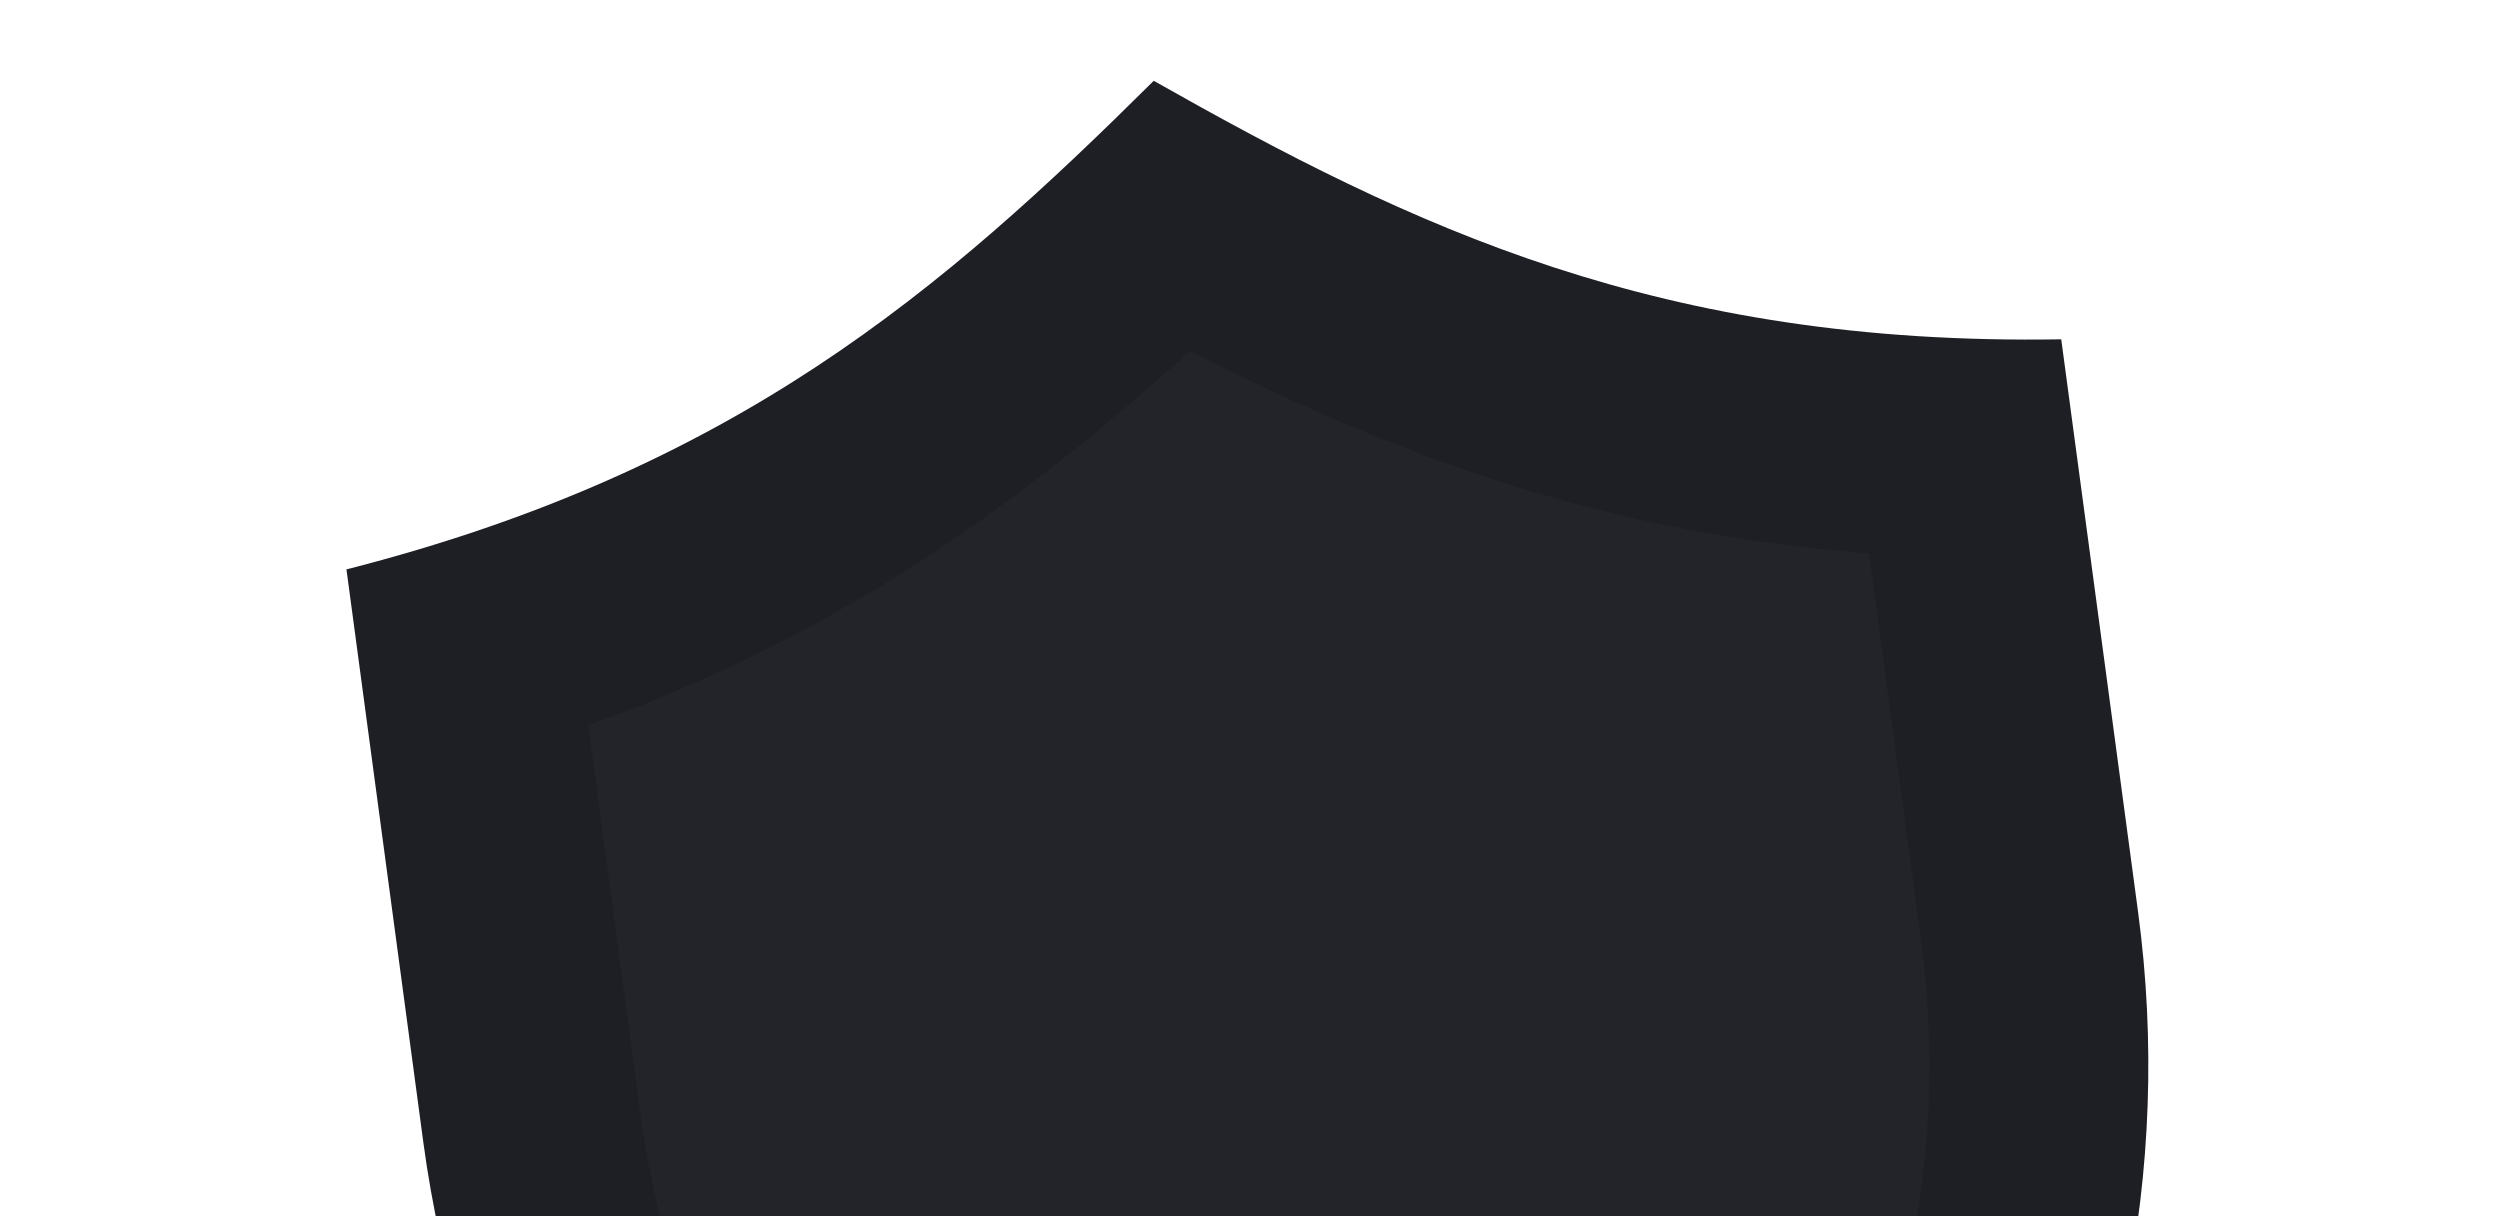 <svg width="148" height="72" viewBox="0 0 148 72" fill="none" xmlns="http://www.w3.org/2000/svg">
<g clip-path="url(#clip0_474_4358)">
<path d="M122.025 20.087L126.575 53.996C130.701 84.745 113.468 114.501 84.578 126.096C53.654 122.527 29.186 98.366 25.06 67.617L20.51 33.708C43.521 27.833 55.813 17.179 68.301 4.783C83.614 13.449 98.28 20.486 122.025 20.087Z" fill="#1E1F25"/>
<path d="M82.769 112.617C59.273 108.48 41.101 89.693 37.907 65.893L34.827 42.937C50.171 37.447 60.879 29.364 70.448 20.79C82.179 26.721 94.4 31.513 110.648 32.763L113.728 55.72C116.921 79.519 104.344 102.433 82.769 112.617Z" fill="#22242A"/>
</g>
<defs>
<clipPath id="clip0_474_4358">
<rect width="136" height="136" fill="white" transform="translate(0 7.086) rotate(-7.642)"/>
</clipPath>
</defs>
</svg>
